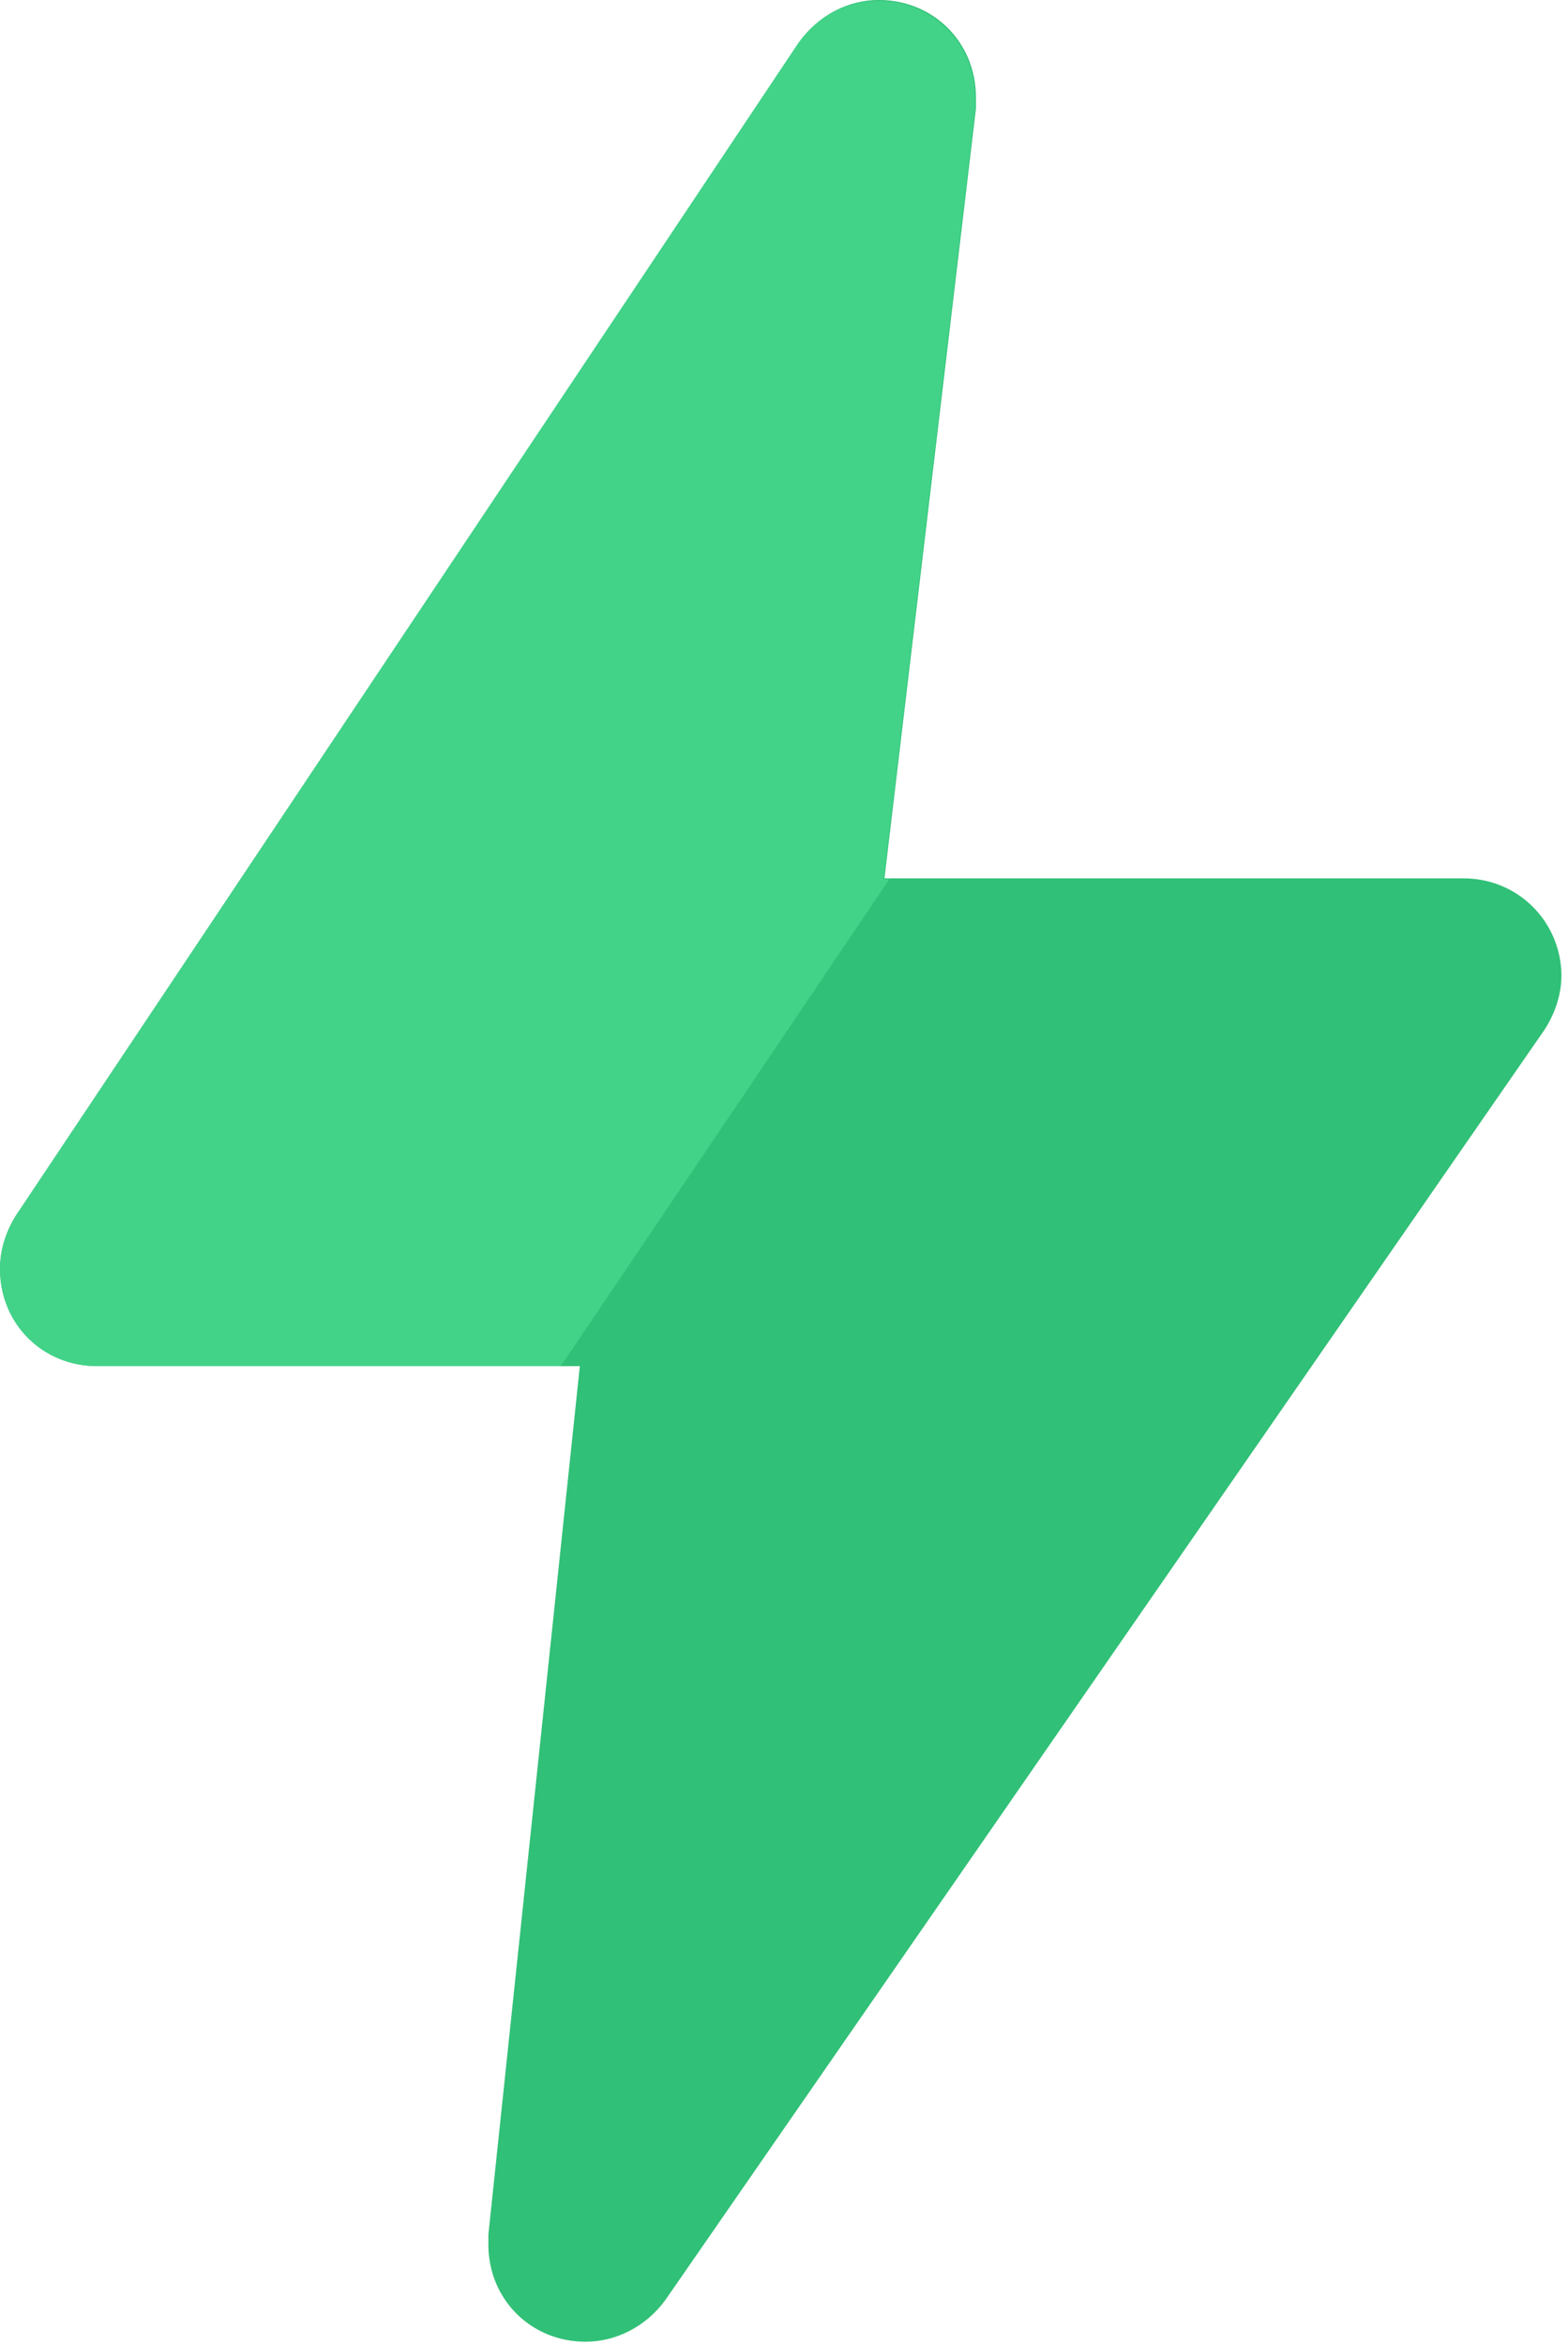 <?xml version="1.0" encoding="utf-8"?>
<!-- Generator: Adobe Illustrator 25.0.0, SVG Export Plug-In . SVG Version: 6.00 Build 0)  -->
<svg version="1.1" id="Ebene_1" xmlns="http://www.w3.org/2000/svg" xmlns:xlink="http://www.w3.org/1999/xlink" x="0px" y="0px"
	 viewBox="0 0 192 287" style="enable-background:new 0 0 192 287;" xml:space="preserve">
<style type="text/css">
	.st0{fill:#31C077;}
	.st1{fill:#42D389;}
</style>
<desc>Created with Sketch.</desc>
<g id="Icons">
	<g id="Artboard" transform="translate(-414, -495)">
		<g id="connection" transform="translate(414, 495)">
			<g id="Path">
				<path id="path-1_1_" class="st0" d="M179.2,107.5h-70.9l11.2-94.2c0-0.2,0-1.2,0-1.4c0-6.7-5.2-11.9-11.9-11.9
					c-3.7,0-7.3,1.8-9.7,5.1L2.4,148.1c-1.5,2.1-2.4,4.6-2.4,7.2c0,6.7,5.2,11.9,11.9,11.9H71L59.8,273.5c0,0.2,0,1,0,1.2
					c0,6.7,5.2,11.9,11.9,11.9c3.7,0,7.3-1.8,9.7-5l107.4-155.1c1.5-2.1,2.4-4.6,2.4-7.2C191.1,112.8,185.9,107.5,179.2,107.5z"/>
			</g>
			<path class="st1" d="M68.6,167.3l40.3-59.7h-0.7l11.2-94.2c0-0.2,0-1.2,0-1.4c0-6.7-5.2-11.9-11.9-11.9c-3.7,0-7.3,1.8-9.7,5.1
				L2.4,148.1c-1.5,2.1-2.4,4.6-2.4,7.2c0,6.7,5.2,11.9,11.9,11.9H68.6z"/>
		</g>
	</g>
</g>
</svg>
